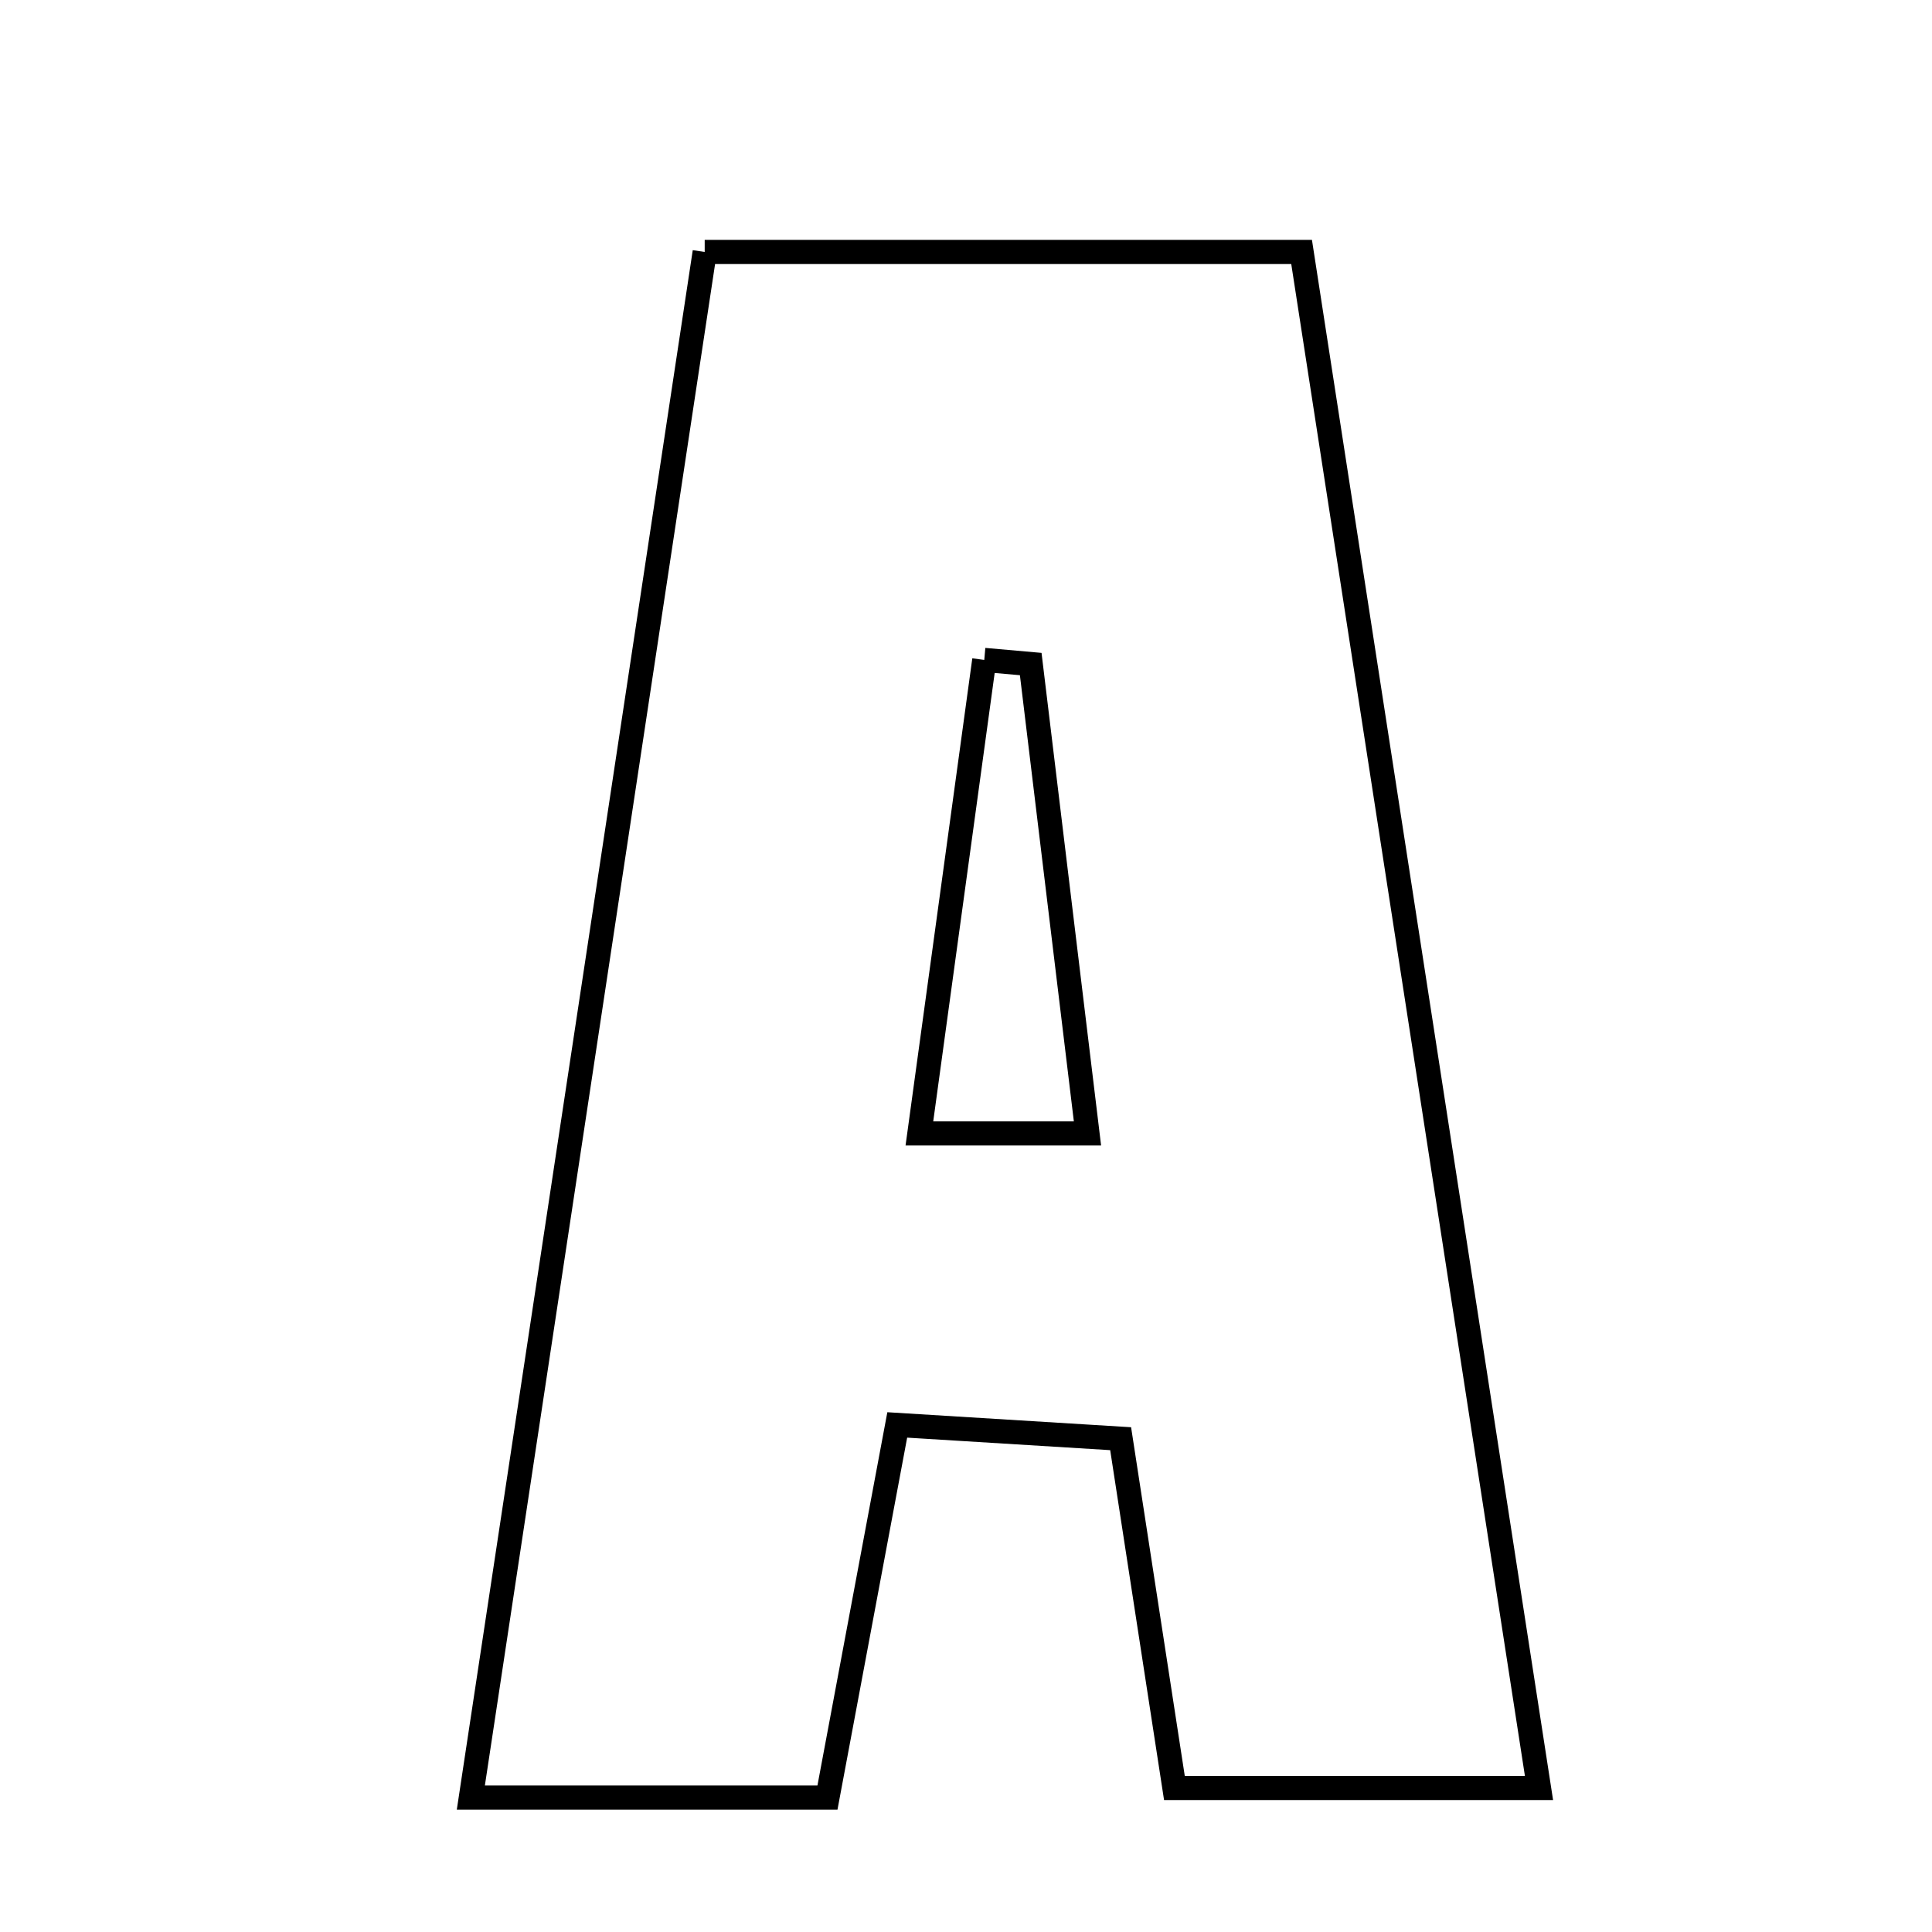 <svg xmlns="http://www.w3.org/2000/svg" viewBox="0.0 0.0 24.0 24.0" height="200px" width="200px"><path fill="none" stroke="black" stroke-width=".3" stroke-opacity="1.0"  filling="0" d="M8.754 3.13 C11.275 3.13 13.591 3.13 16.169 3.13 C17.145 9.444 18.113 15.712 19.118 22.211 C17.546 22.211 16.218 22.211 14.589 22.211 C14.381 20.861 14.164 19.449 13.921 17.872 C13.02 17.817 12.18 17.765 11.146 17.701 C10.843 19.323 10.565 20.807 10.279 22.33 C8.827 22.33 7.57 22.33 5.849 22.33 C6.826 15.873 7.782 9.557 8.754 3.13"></path>
<path fill="none" stroke="black" stroke-width=".3" stroke-opacity="1.0"  filling="0" d="M12.227 8.198 C12.42 8.215 12.612 8.232 12.804 8.249 C13.031 10.126 13.258 12.004 13.509 14.08 C12.805 14.08 12.292 14.08 11.421 14.08 C11.72 11.901 11.973 10.05 12.227 8.198"></path></svg>